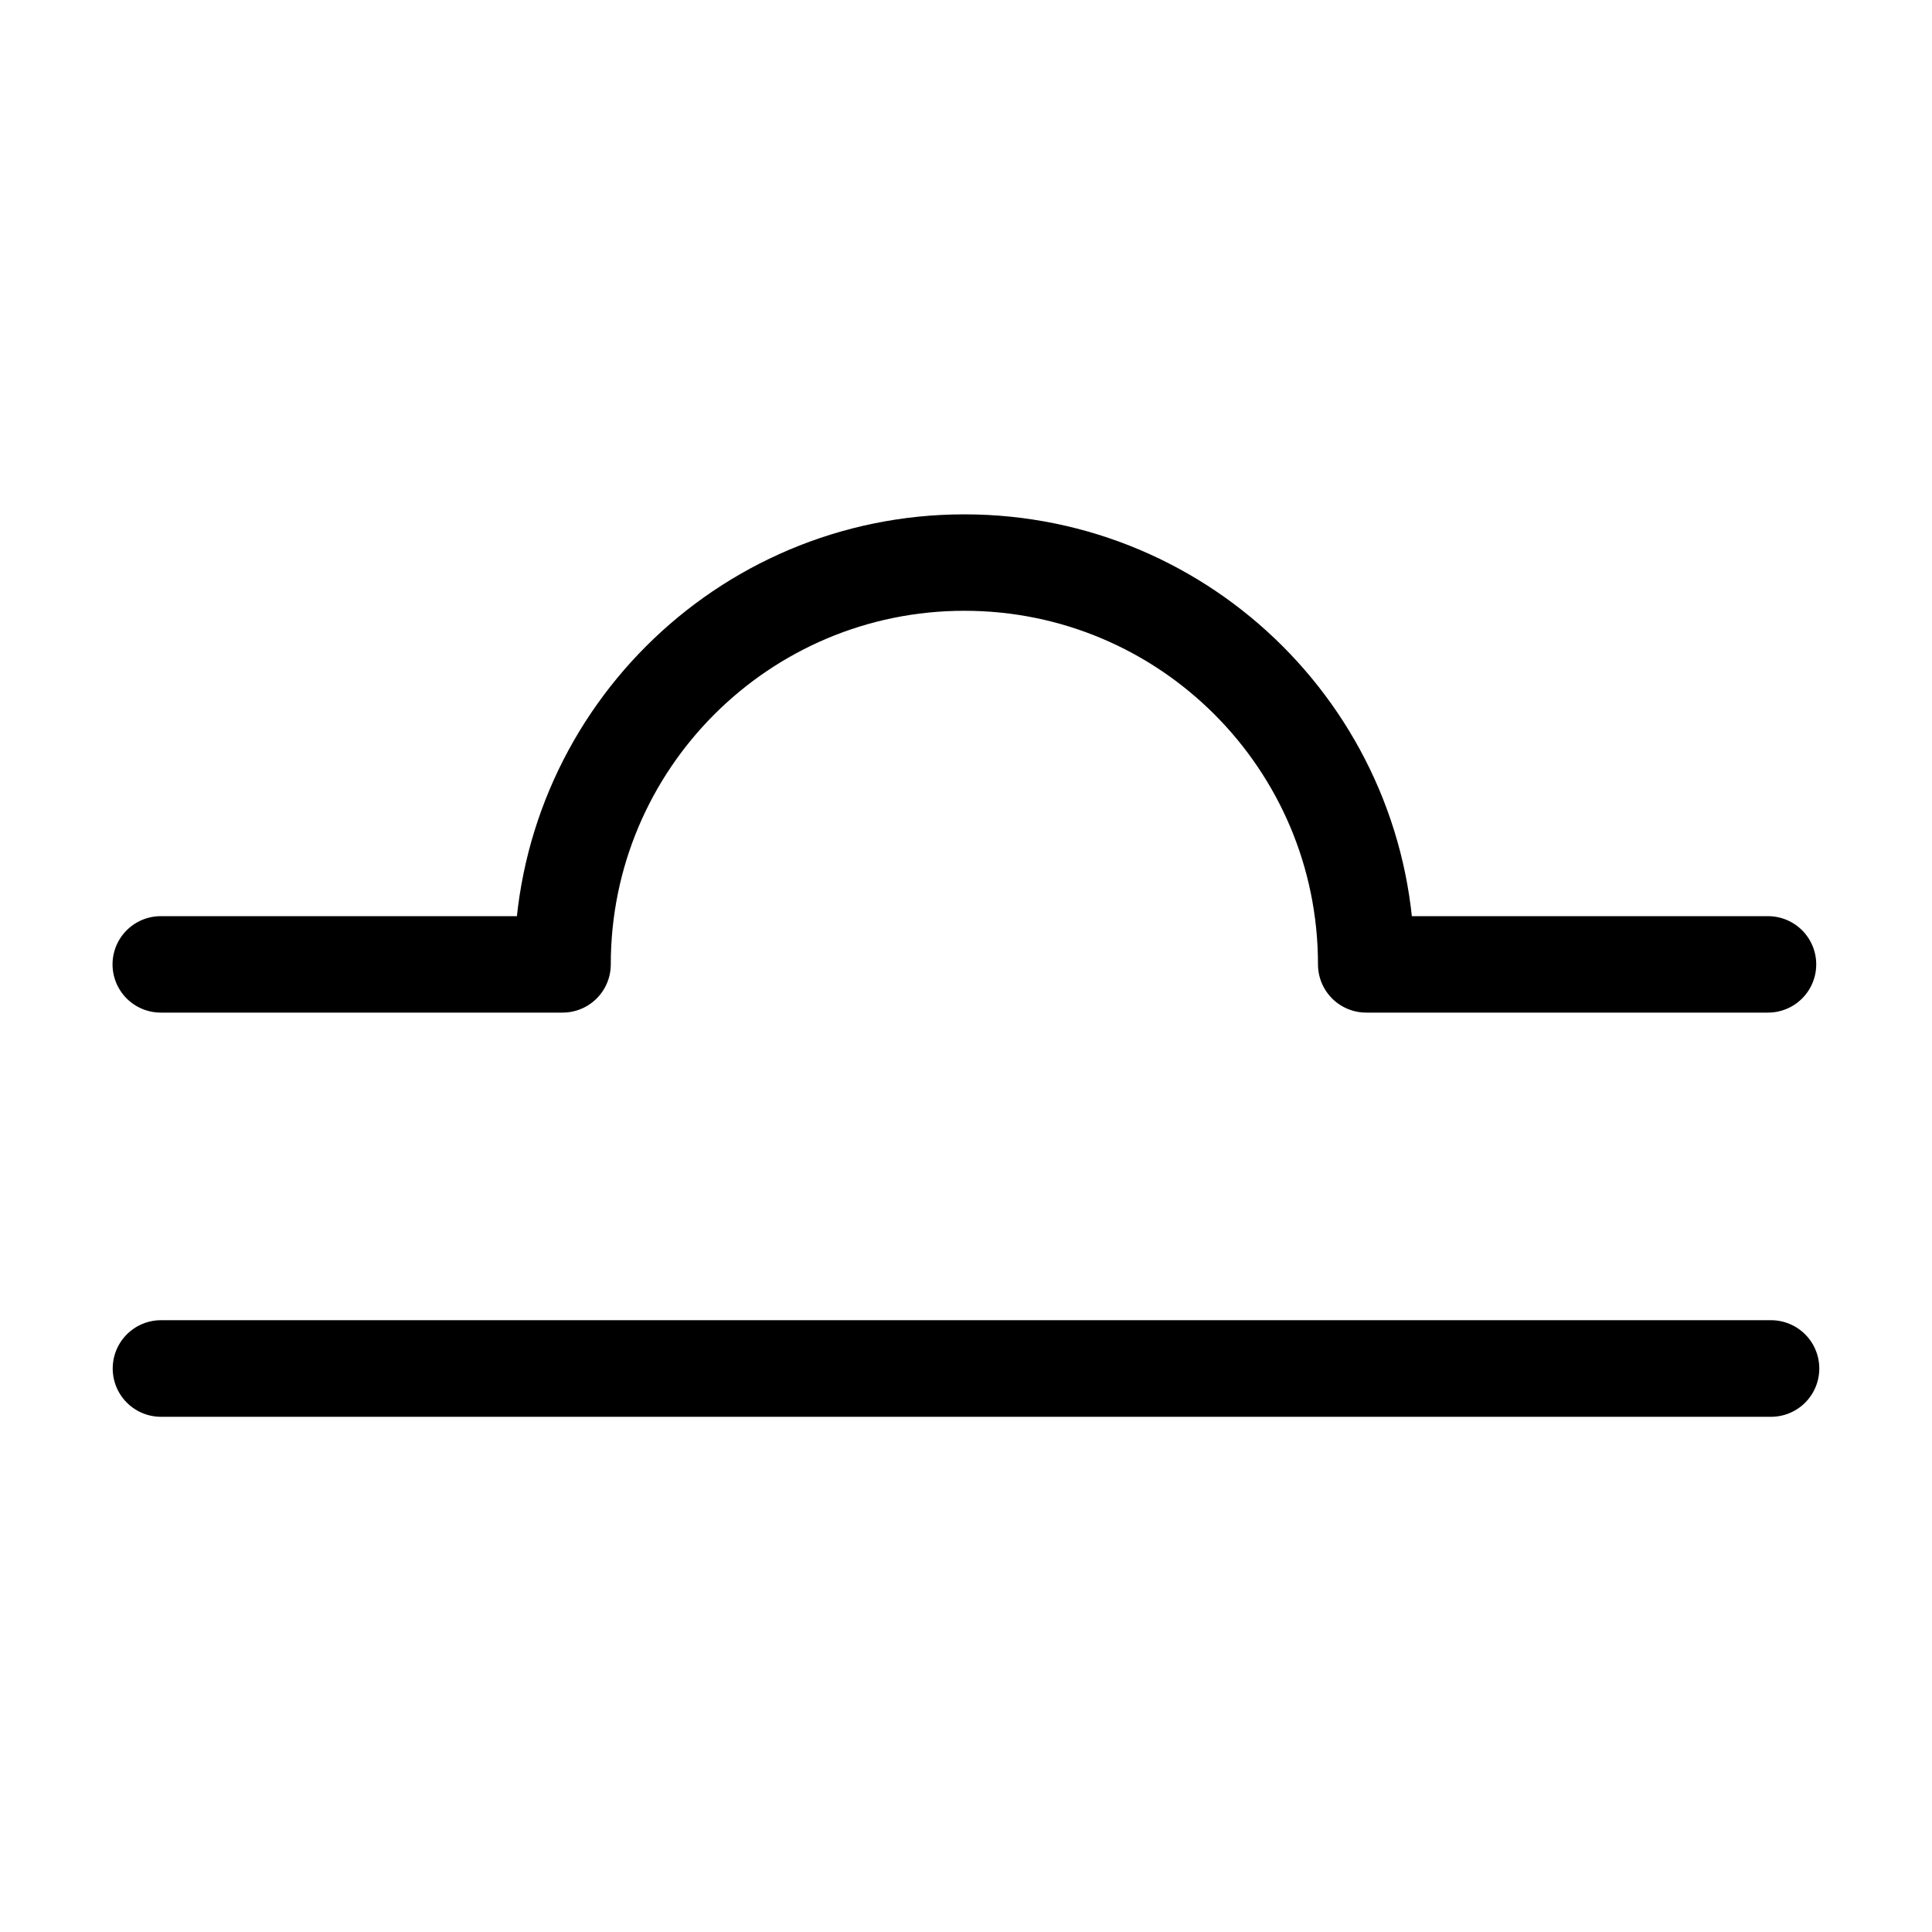 <svg xmlns="http://www.w3.org/2000/svg" xmlns:svg="http://www.w3.org/2000/svg" id="svg9" width="16" height="16" version="1.1" viewBox="0 0 12 12"><defs id="defs13"><clipPath id="clip1"><path id="path2-3" d="M 0,0 H 80.398 V 80.398 H 0 Z m 0,0"/></clipPath></defs><g id="g823"><path style="fill:none;stroke:#000;stroke-width:.6;stroke-linecap:round;stroke-linejoin:round;stroke-miterlimit:4;stroke-dasharray:none;stroke-opacity:1" id="path7" d="m 1,8.5 h 10"/><g style="clip-rule:nonzero;stroke-width:4.02;stroke-miterlimit:4;stroke-dasharray:none;stroke-linecap:round;stroke-linejoin:round" id="g11" clip-path="url(#clip1)" transform="matrix(0.149,0,0,0.149,2.6657917e-4,2.6656425e-4)"><path style="fill:none;stroke:#000;stroke-width:40.201;stroke-linecap:round;stroke-linejoin:round;stroke-miterlimit:4;stroke-dasharray:none;stroke-opacity:1" id="path9" d="M 66.992,402.008 H 234.492 c 0,92.5 75,167.5 167.5,167.5 92.5,0 167.5,-75 167.5,-167.5 h 167.5" transform="matrix(0.1,0,0,-0.1,0,80.4)"/></g></g></svg>